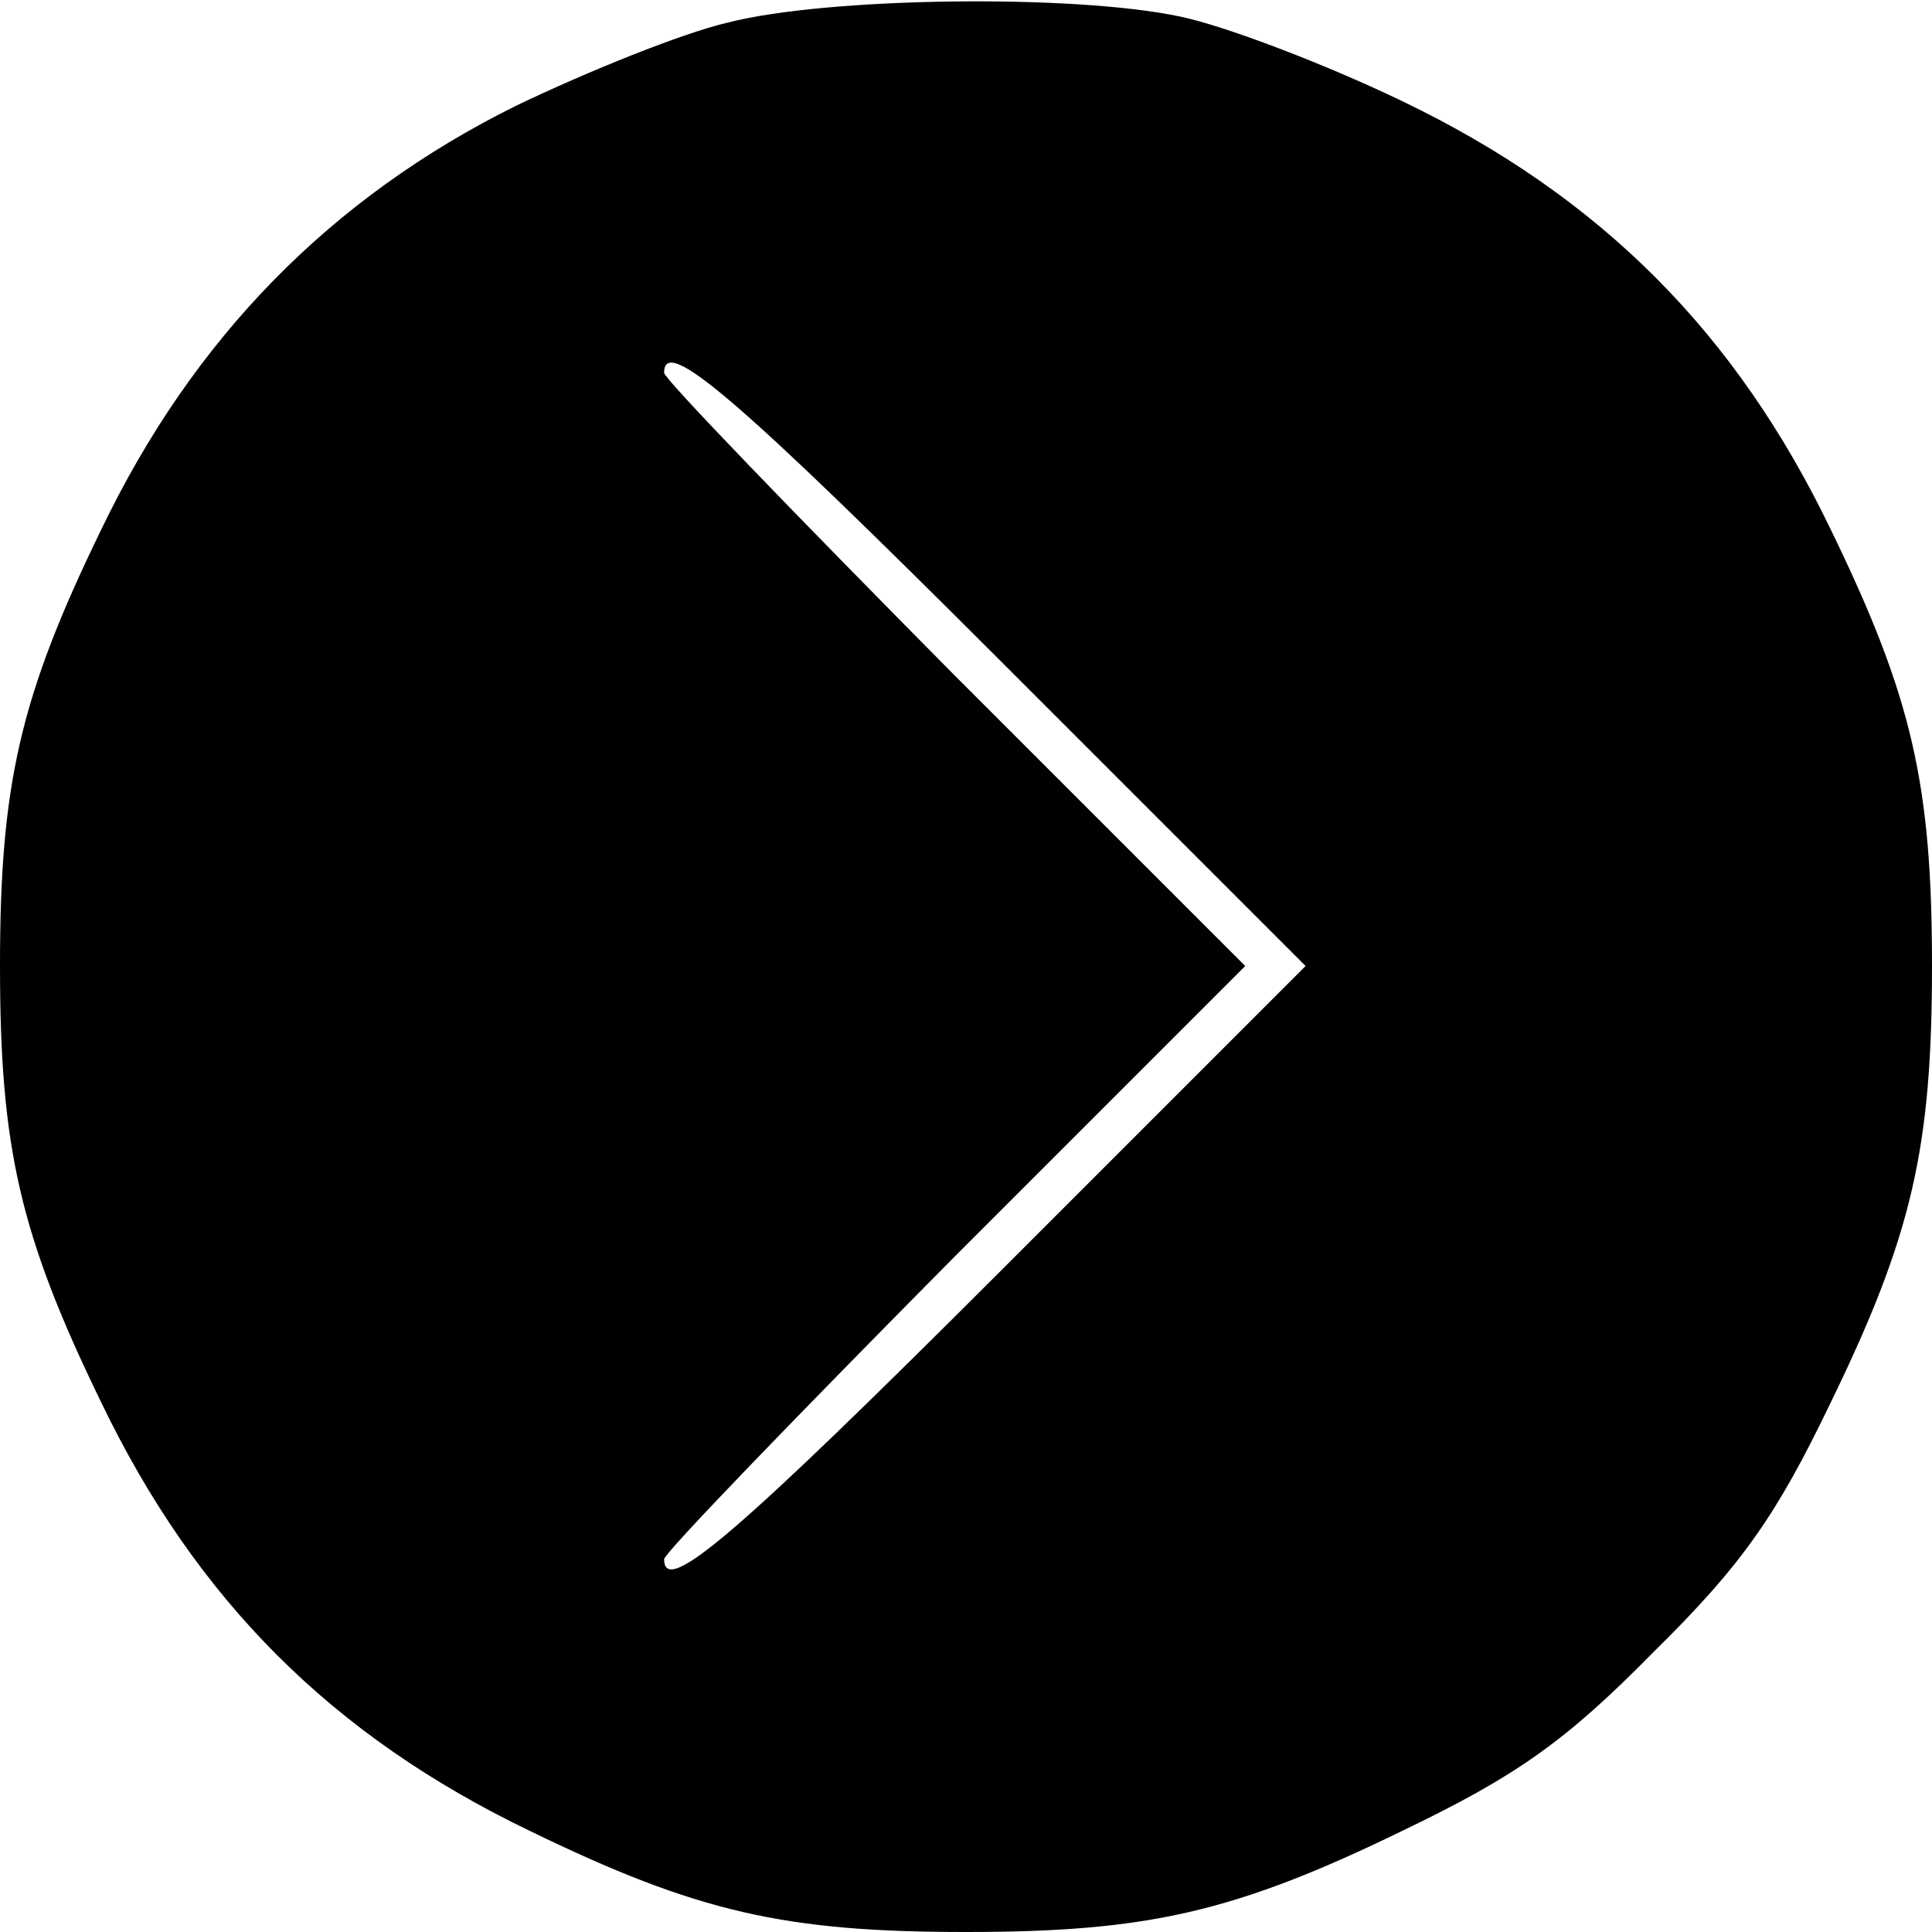 <?xml version="1.0" standalone="no"?>
<!DOCTYPE svg PUBLIC "-//W3C//DTD SVG 20010904//EN"
 "http://www.w3.org/TR/2001/REC-SVG-20010904/DTD/svg10.dtd">
<svg version="1.0" xmlns="http://www.w3.org/2000/svg"
 width="128pt" height="128pt" viewBox="0 0 128 128"
 preserveAspectRatio="xMidYMid meet">
<g transform="translate(0,128) scale(0.1,-0.1)"
fill="#000000" stroke="none">
<path d="M482 1265 c-30 -7 -92 -32 -140 -55 -123 -61 -214 -154 -275 -281
-54 -111 -67 -169 -67 -289 0 -120 13 -178 67 -289 63 -131 153 -221 284 -284
111 -54 169 -67 289 -67 120 0 178 13 289 67 75 36 108 59 166 118 59 58 82
91 118 166 54 111 67 169 67 289 0 120 -13 178 -67 289 -63 131 -153 221 -284
284 -52 25 -118 50 -147 56 -70 15 -234 13 -300 -4z m183 -425 l200 -200 -200
-200 c-178 -178 -225 -218 -225 -193 0 4 87 94 192 200 l193 193 -193 193
c-105 106 -192 196 -192 200 0 25 47 -15 225 -193z"/>
</g>
</svg>
